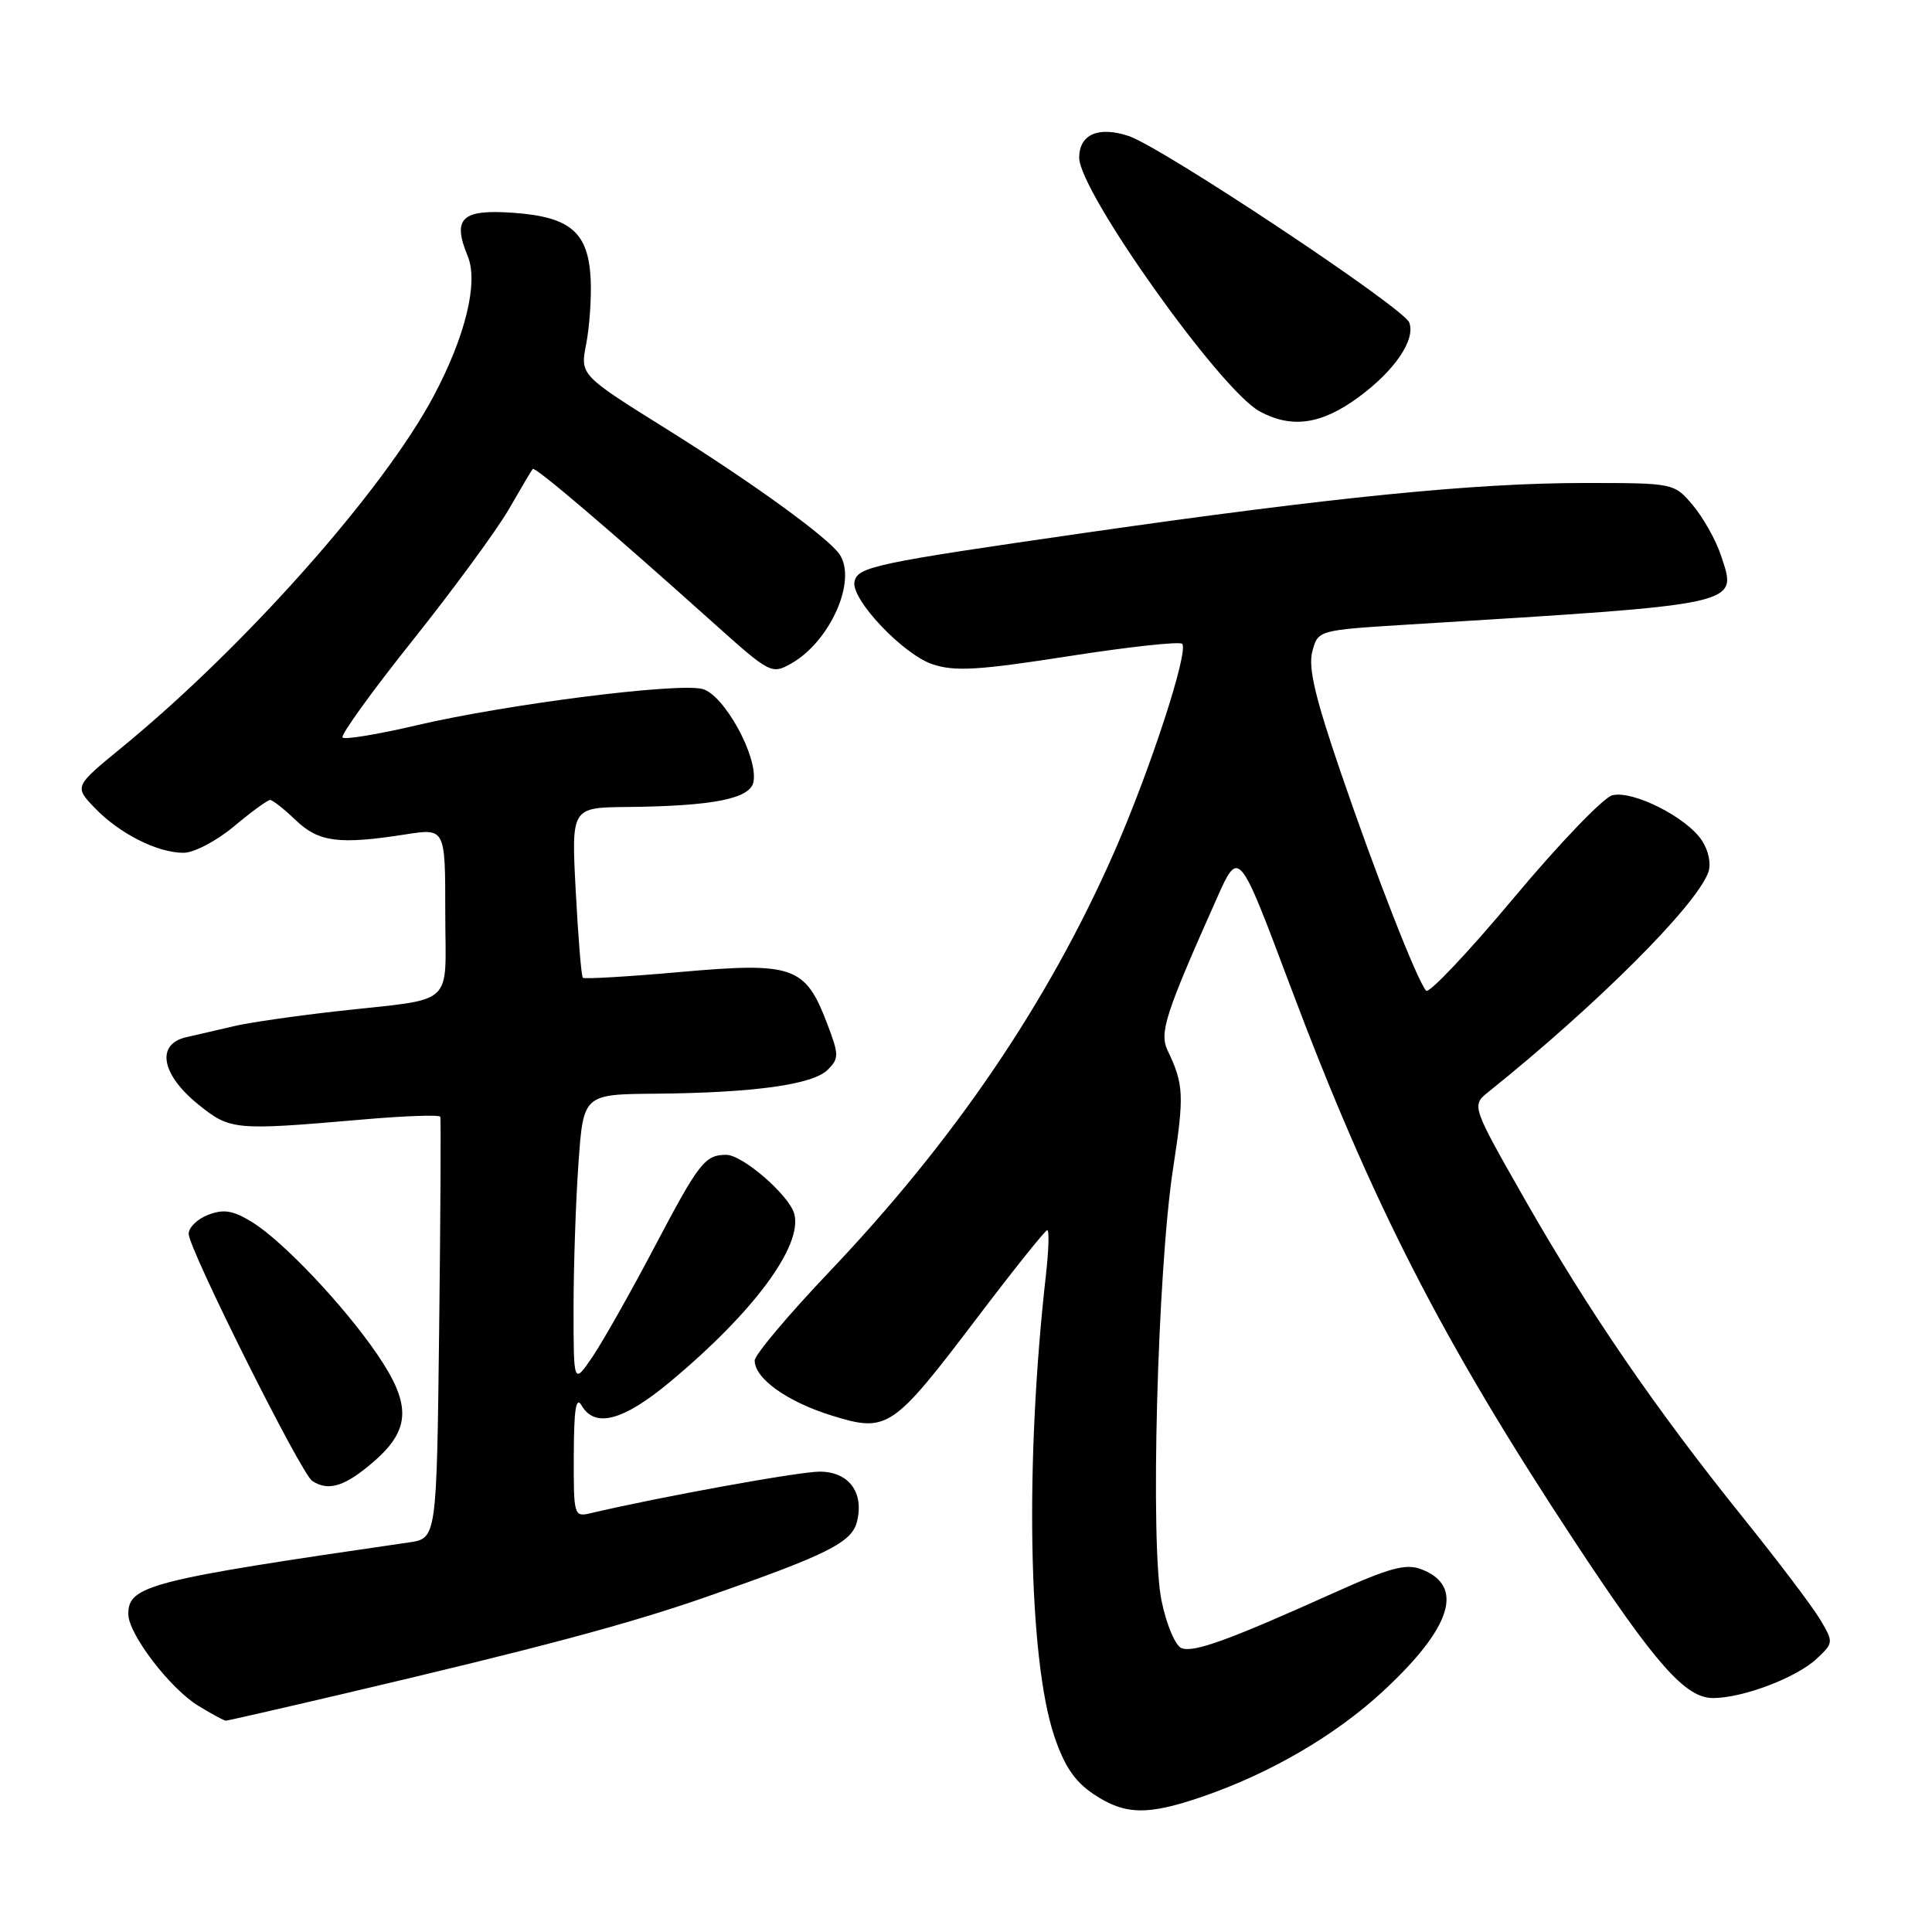 <?xml version="1.0" encoding="UTF-8" standalone="no"?>
<!DOCTYPE svg PUBLIC "-//W3C//DTD SVG 1.1//EN" "http://www.w3.org/Graphics/SVG/1.1/DTD/svg11.dtd" >
<svg xmlns="http://www.w3.org/2000/svg" xmlns:xlink="http://www.w3.org/1999/xlink" version="1.1" viewBox="0 0 256 256">
 <g >
 <path fill="currentColor"
d=" M 159.37 238.05 C 168.37 234.95 176.95 229.94 183.27 224.09 C 192.38 215.65 194.11 210.13 188.32 207.93 C 186.28 207.15 184.12 207.74 176.66 211.10 C 162.84 217.32 158.19 219.01 156.57 218.39 C 155.75 218.08 154.58 215.33 153.92 212.16 C 152.38 204.86 153.36 168.31 155.45 154.76 C 156.93 145.14 156.86 143.67 154.73 139.23 C 153.59 136.85 154.37 134.43 161.25 119.00 C 164.15 112.50 164.15 112.50 170.91 130.50 C 181.77 159.41 191.08 177.60 208.72 204.36 C 219.41 220.57 223.33 225.00 226.99 225.00 C 230.93 225.00 238.05 222.30 240.72 219.79 C 242.96 217.68 242.97 217.62 241.17 214.58 C 240.17 212.89 235.54 206.78 230.89 201.00 C 219.34 186.64 210.55 173.82 202.09 159.00 C 194.97 146.50 194.97 146.50 197.23 144.68 C 211.53 133.21 224.70 120.07 226.35 115.61 C 226.76 114.49 226.41 112.75 225.51 111.37 C 223.49 108.29 216.35 104.69 213.63 105.38 C 212.46 105.68 206.58 111.80 200.57 118.99 C 194.57 126.17 189.34 131.70 188.97 131.27 C 187.77 129.92 182.30 115.93 177.65 102.32 C 174.26 92.42 173.32 88.44 173.89 86.32 C 174.64 83.50 174.64 83.50 186.57 82.76 C 231.32 80.00 230.23 80.25 228.03 73.58 C 227.37 71.58 225.70 68.61 224.33 66.97 C 221.82 64.00 221.82 64.00 209.88 64.00 C 195.45 64.00 176.63 65.88 144.00 70.57 C 115.83 74.63 113.60 75.10 113.22 77.10 C 112.77 79.44 119.69 86.74 123.59 88.03 C 126.53 89.00 129.69 88.81 141.59 86.95 C 149.53 85.71 156.31 84.97 156.64 85.31 C 157.57 86.23 152.35 102.20 147.60 112.99 C 138.85 132.86 126.49 151.06 109.88 168.53 C 104.45 174.24 100.00 179.53 100.00 180.28 C 100.00 182.66 104.30 185.73 110.18 187.56 C 117.60 189.86 118.24 189.43 129.52 174.56 C 134.34 168.20 138.51 163.00 138.77 163.00 C 139.04 163.00 138.96 165.64 138.60 168.86 C 135.79 193.68 136.25 219.69 139.68 230.00 C 141.02 234.00 142.40 236.06 144.90 237.73 C 149.06 240.51 152.02 240.58 159.37 238.05 Z  M 45.41 224.46 C 71.30 218.39 83.15 215.23 93.50 211.63 C 109.62 206.01 112.86 204.40 113.55 201.64 C 114.53 197.76 112.47 195.00 108.60 195.00 C 105.87 195.00 87.40 198.35 78.25 200.51 C 76.05 201.03 76.00 200.84 76.03 192.77 C 76.05 186.66 76.33 184.96 77.08 186.25 C 78.83 189.26 82.59 188.26 88.75 183.13 C 99.85 173.89 106.36 165.10 105.25 160.86 C 104.61 158.40 98.38 153.00 96.22 153.02 C 93.39 153.04 92.62 154.04 86.69 165.30 C 83.57 171.23 79.88 177.75 78.51 179.78 C 76.00 183.46 76.00 183.46 76.00 173.39 C 76.00 167.84 76.29 159.19 76.65 154.15 C 77.30 145.00 77.30 145.00 86.90 144.92 C 99.91 144.80 107.71 143.72 109.68 141.75 C 111.19 140.23 111.19 139.78 109.56 135.52 C 106.70 128.04 105.07 127.47 90.21 128.79 C 83.26 129.41 77.42 129.75 77.23 129.56 C 77.03 129.36 76.61 124.21 76.29 118.10 C 75.70 107.00 75.70 107.00 83.10 106.93 C 94.51 106.81 99.41 105.84 99.84 103.60 C 100.48 100.28 95.93 92.02 93.07 91.29 C 89.73 90.44 67.10 93.32 55.22 96.10 C 50.12 97.30 45.69 98.03 45.39 97.73 C 45.09 97.43 49.27 91.63 54.69 84.84 C 60.10 78.05 65.82 70.25 67.41 67.50 C 68.99 64.75 70.42 62.34 70.59 62.14 C 70.89 61.78 80.76 70.19 94.43 82.45 C 102.02 89.26 102.24 89.38 104.82 87.93 C 110.01 85.01 113.61 76.88 111.23 73.43 C 109.71 71.21 99.55 63.86 88.42 56.91 C 76.87 49.70 76.87 49.70 77.67 45.60 C 78.11 43.35 78.38 39.50 78.27 37.06 C 77.98 30.80 75.62 28.74 68.05 28.20 C 61.17 27.70 59.89 28.91 61.98 33.95 C 63.41 37.42 61.68 44.55 57.46 52.48 C 50.81 64.99 32.51 85.62 16.17 99.02 C 9.83 104.21 9.83 104.21 12.56 107.06 C 15.81 110.45 20.85 113.00 24.31 113.00 C 25.70 113.00 28.66 111.45 31.00 109.50 C 33.30 107.57 35.46 106.00 35.79 106.00 C 36.12 106.00 37.65 107.20 39.18 108.67 C 42.22 111.59 44.92 111.94 53.75 110.56 C 59.00 109.74 59.00 109.74 59.00 120.85 C 59.00 133.71 60.67 132.19 44.50 134.01 C 39.00 134.63 32.92 135.51 31.00 135.97 C 29.07 136.42 26.23 137.09 24.69 137.43 C 20.63 138.35 21.36 142.38 26.28 146.35 C 30.50 149.76 31.10 149.81 47.83 148.36 C 53.51 147.86 58.24 147.69 58.34 147.98 C 58.44 148.27 58.37 160.95 58.19 176.17 C 57.86 203.85 57.86 203.85 54.18 204.38 C 19.79 209.37 17.00 210.09 17.00 213.87 C 17.00 216.51 22.52 223.73 26.28 226.03 C 28.05 227.11 29.68 227.99 29.91 228.00 C 30.14 228.00 37.11 226.41 45.41 224.46 Z  M 49.50 193.69 C 54.43 189.42 54.54 186.11 49.96 179.42 C 45.56 172.98 37.51 164.48 33.44 161.96 C 30.89 160.39 29.67 160.18 27.61 160.96 C 26.17 161.50 25.00 162.64 25.00 163.49 C 25.00 165.48 39.89 195.27 41.37 196.23 C 43.54 197.65 45.70 196.97 49.50 193.69 Z  M 180.00 52.64 C 184.82 49.10 187.60 45.01 186.73 42.73 C 185.97 40.76 153.94 19.47 149.55 18.02 C 145.54 16.69 143.00 17.81 143.00 20.90 C 143.00 25.39 161.69 51.68 166.91 54.51 C 171.15 56.81 175.09 56.25 180.00 52.64 Z "/>
</g>
</svg>